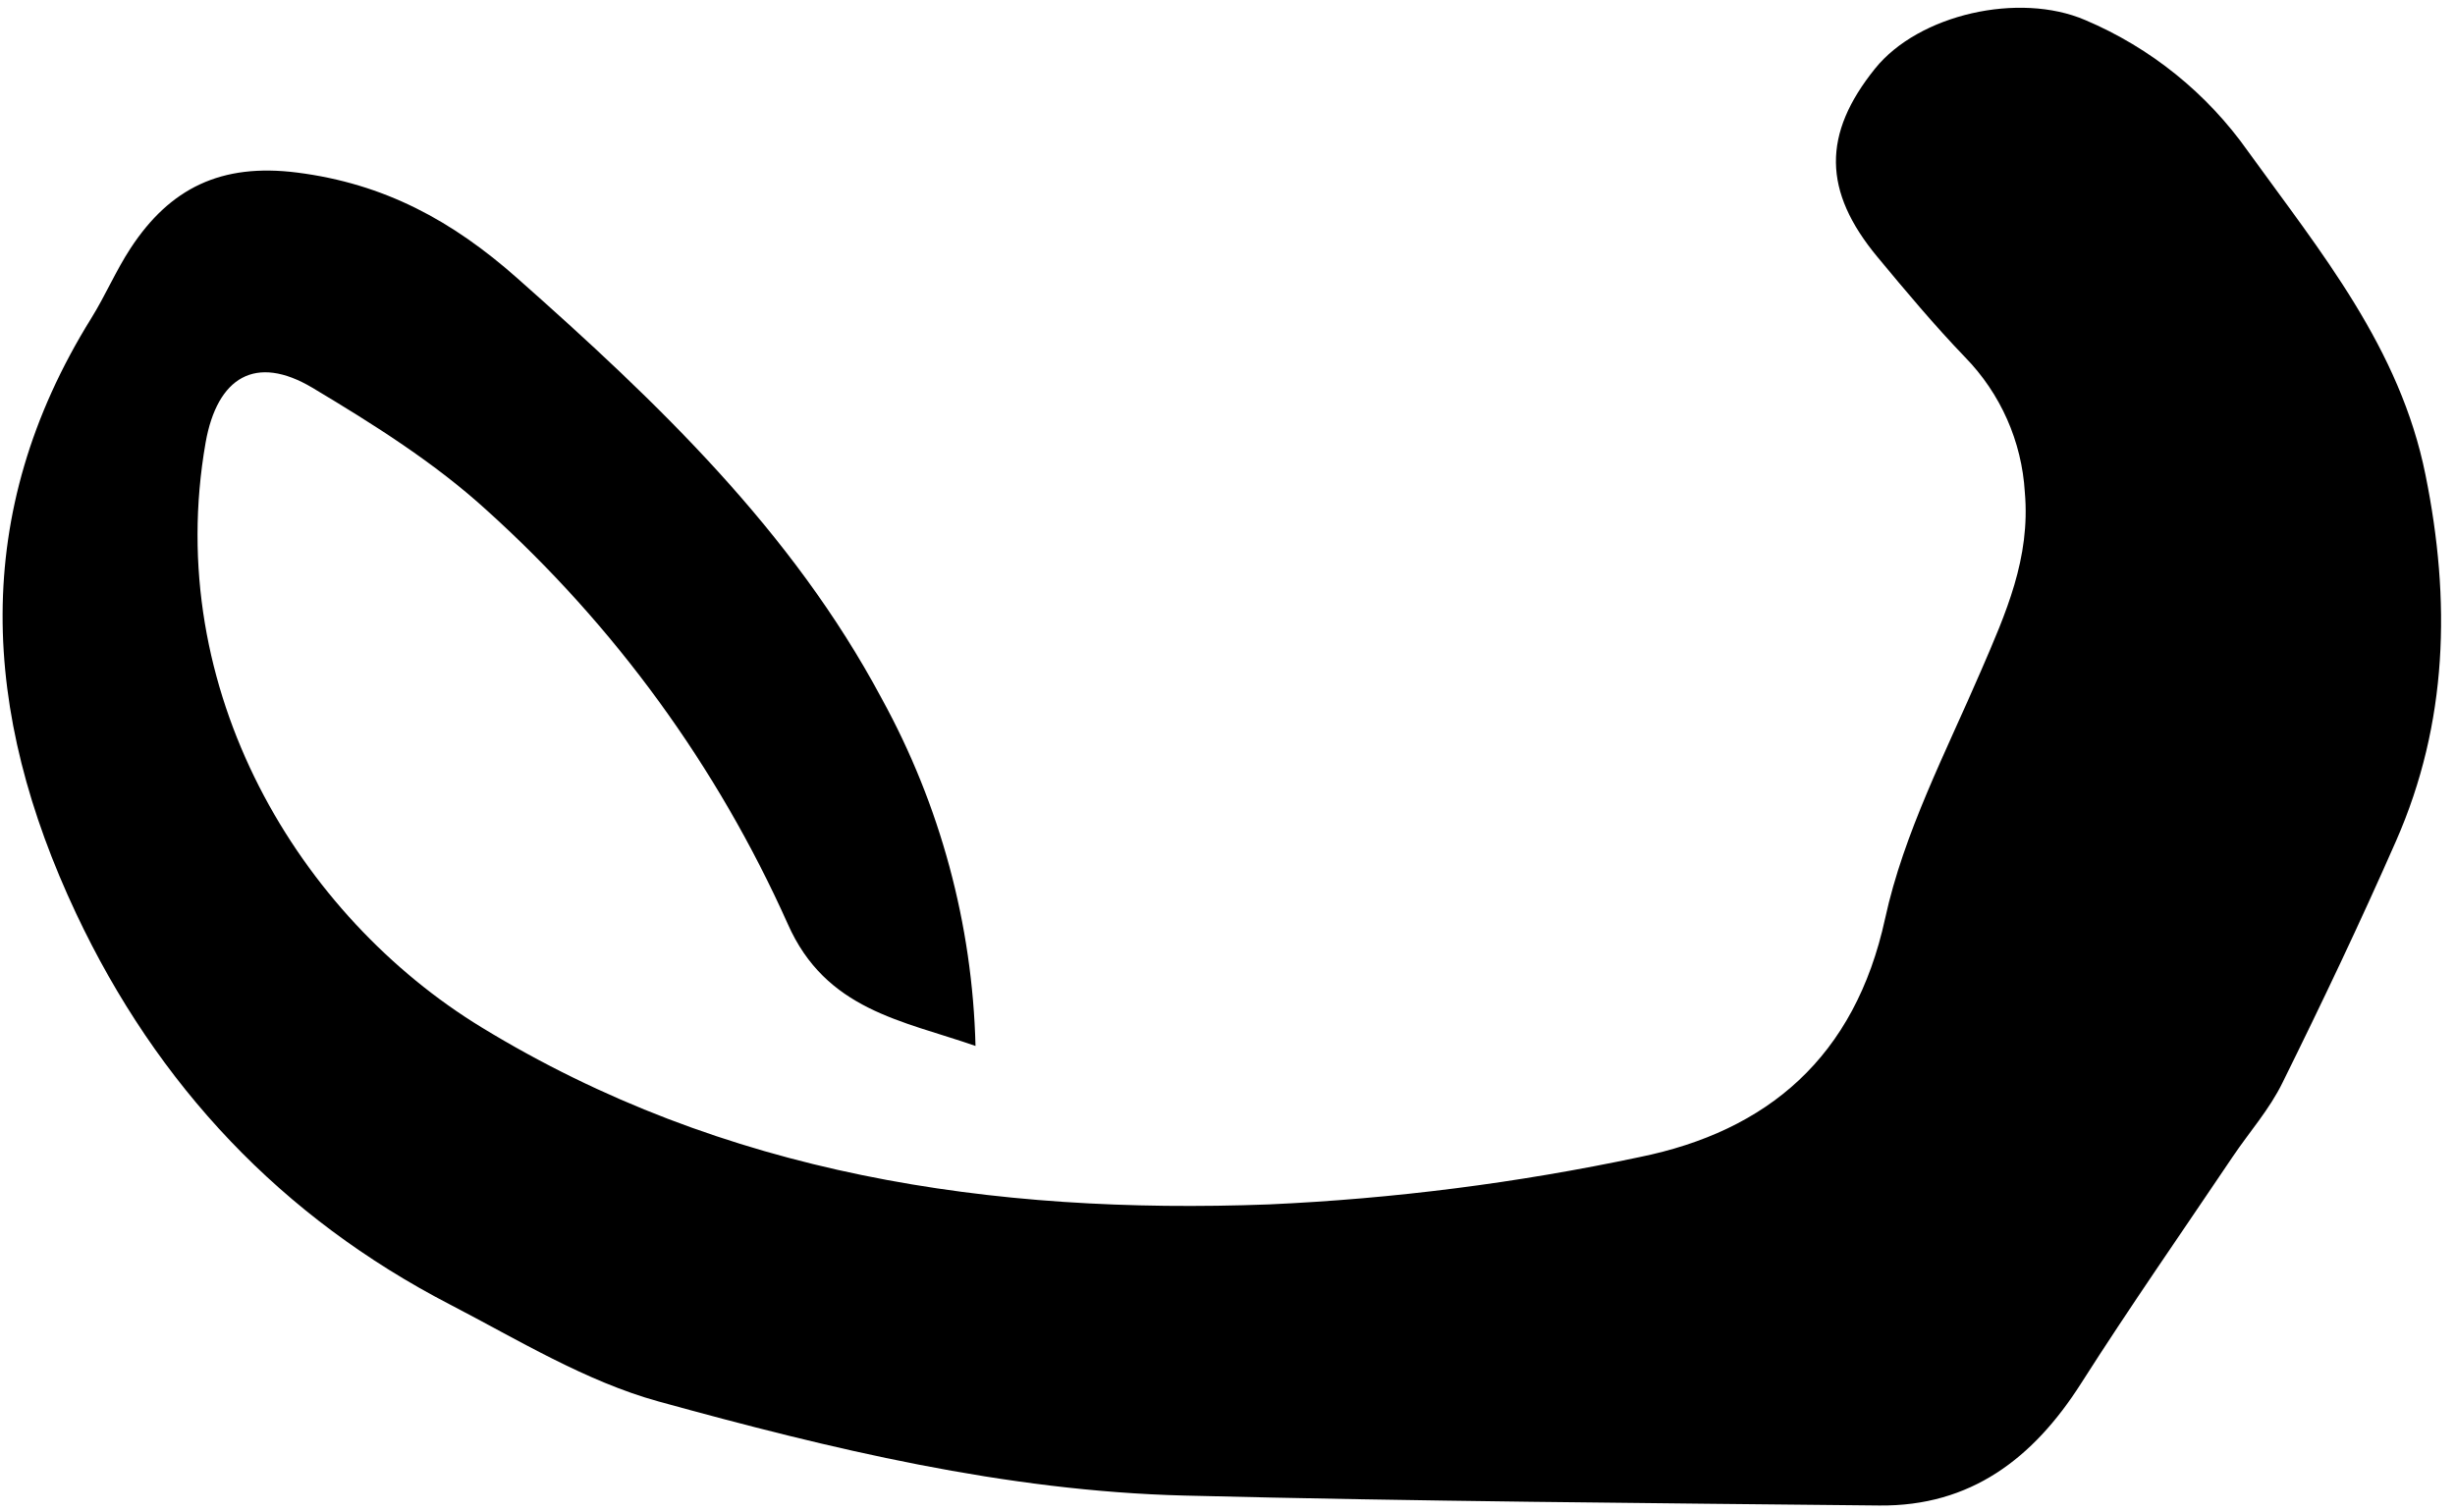 <svg width="151" height="93" viewBox="0 0 151 93" fill="none" xmlns="http://www.w3.org/2000/svg">
<g clip-path="url(#clip0_729_1350)">
<path d="M60.001 64.345C55.485 62.772 50.792 62.145 48.449 56.831C44.122 47.163 37.824 38.505 29.959 31.41C26.752 28.478 22.973 26.101 19.221 23.857C15.723 21.772 13.363 23.197 12.647 27.224C9.974 42.495 18.429 56.38 29.629 63.207C44.521 72.295 61.03 74.726 78.04 74.094C85.707 73.748 93.333 72.774 100.842 71.183C108.714 69.582 114.089 65.05 115.948 56.506C117.092 51.247 119.683 46.285 121.84 41.279C123.369 37.736 124.898 34.342 124.541 30.277C124.354 27.155 123.047 24.206 120.861 21.97C118.974 20.006 117.219 17.91 115.48 15.814C112.108 11.754 112.086 8.25 115.326 4.223C118.022 0.873 124.194 -0.508 128.249 1.231C132.276 2.936 135.746 5.733 138.266 9.306C142.75 15.517 147.618 21.409 149.186 29.221C150.748 36.922 150.572 44.47 147.371 51.742C145.17 56.754 142.816 61.699 140.395 66.595C139.592 68.246 138.36 69.626 137.337 71.145C134.206 75.799 130.999 80.398 127.985 85.129C125.058 89.717 121.213 92.676 115.585 92.616C101.343 92.467 87.1 92.363 72.863 92.005C61.811 91.73 51.084 89.134 40.511 86.218C36.027 84.98 31.879 82.433 27.693 80.26C17.307 74.886 9.677 66.793 4.682 56.198C-1.139 43.832 -1.865 31.614 5.611 19.582C6.481 18.185 7.13 16.645 8.032 15.27C10.447 11.584 13.594 10.021 18.27 10.616C23.65 11.298 27.831 13.586 31.808 17.107C40.445 24.754 48.718 32.653 54.225 42.962C57.832 49.526 59.813 56.858 60.001 64.345Z" fill="black"/>
</g>
<defs>
<clipPath id="clip0_729_1350">
<rect width="150" height="92.15" fill="white" transform="translate(0.16 0.472)"/>
</clipPath>
</defs>
</svg>
